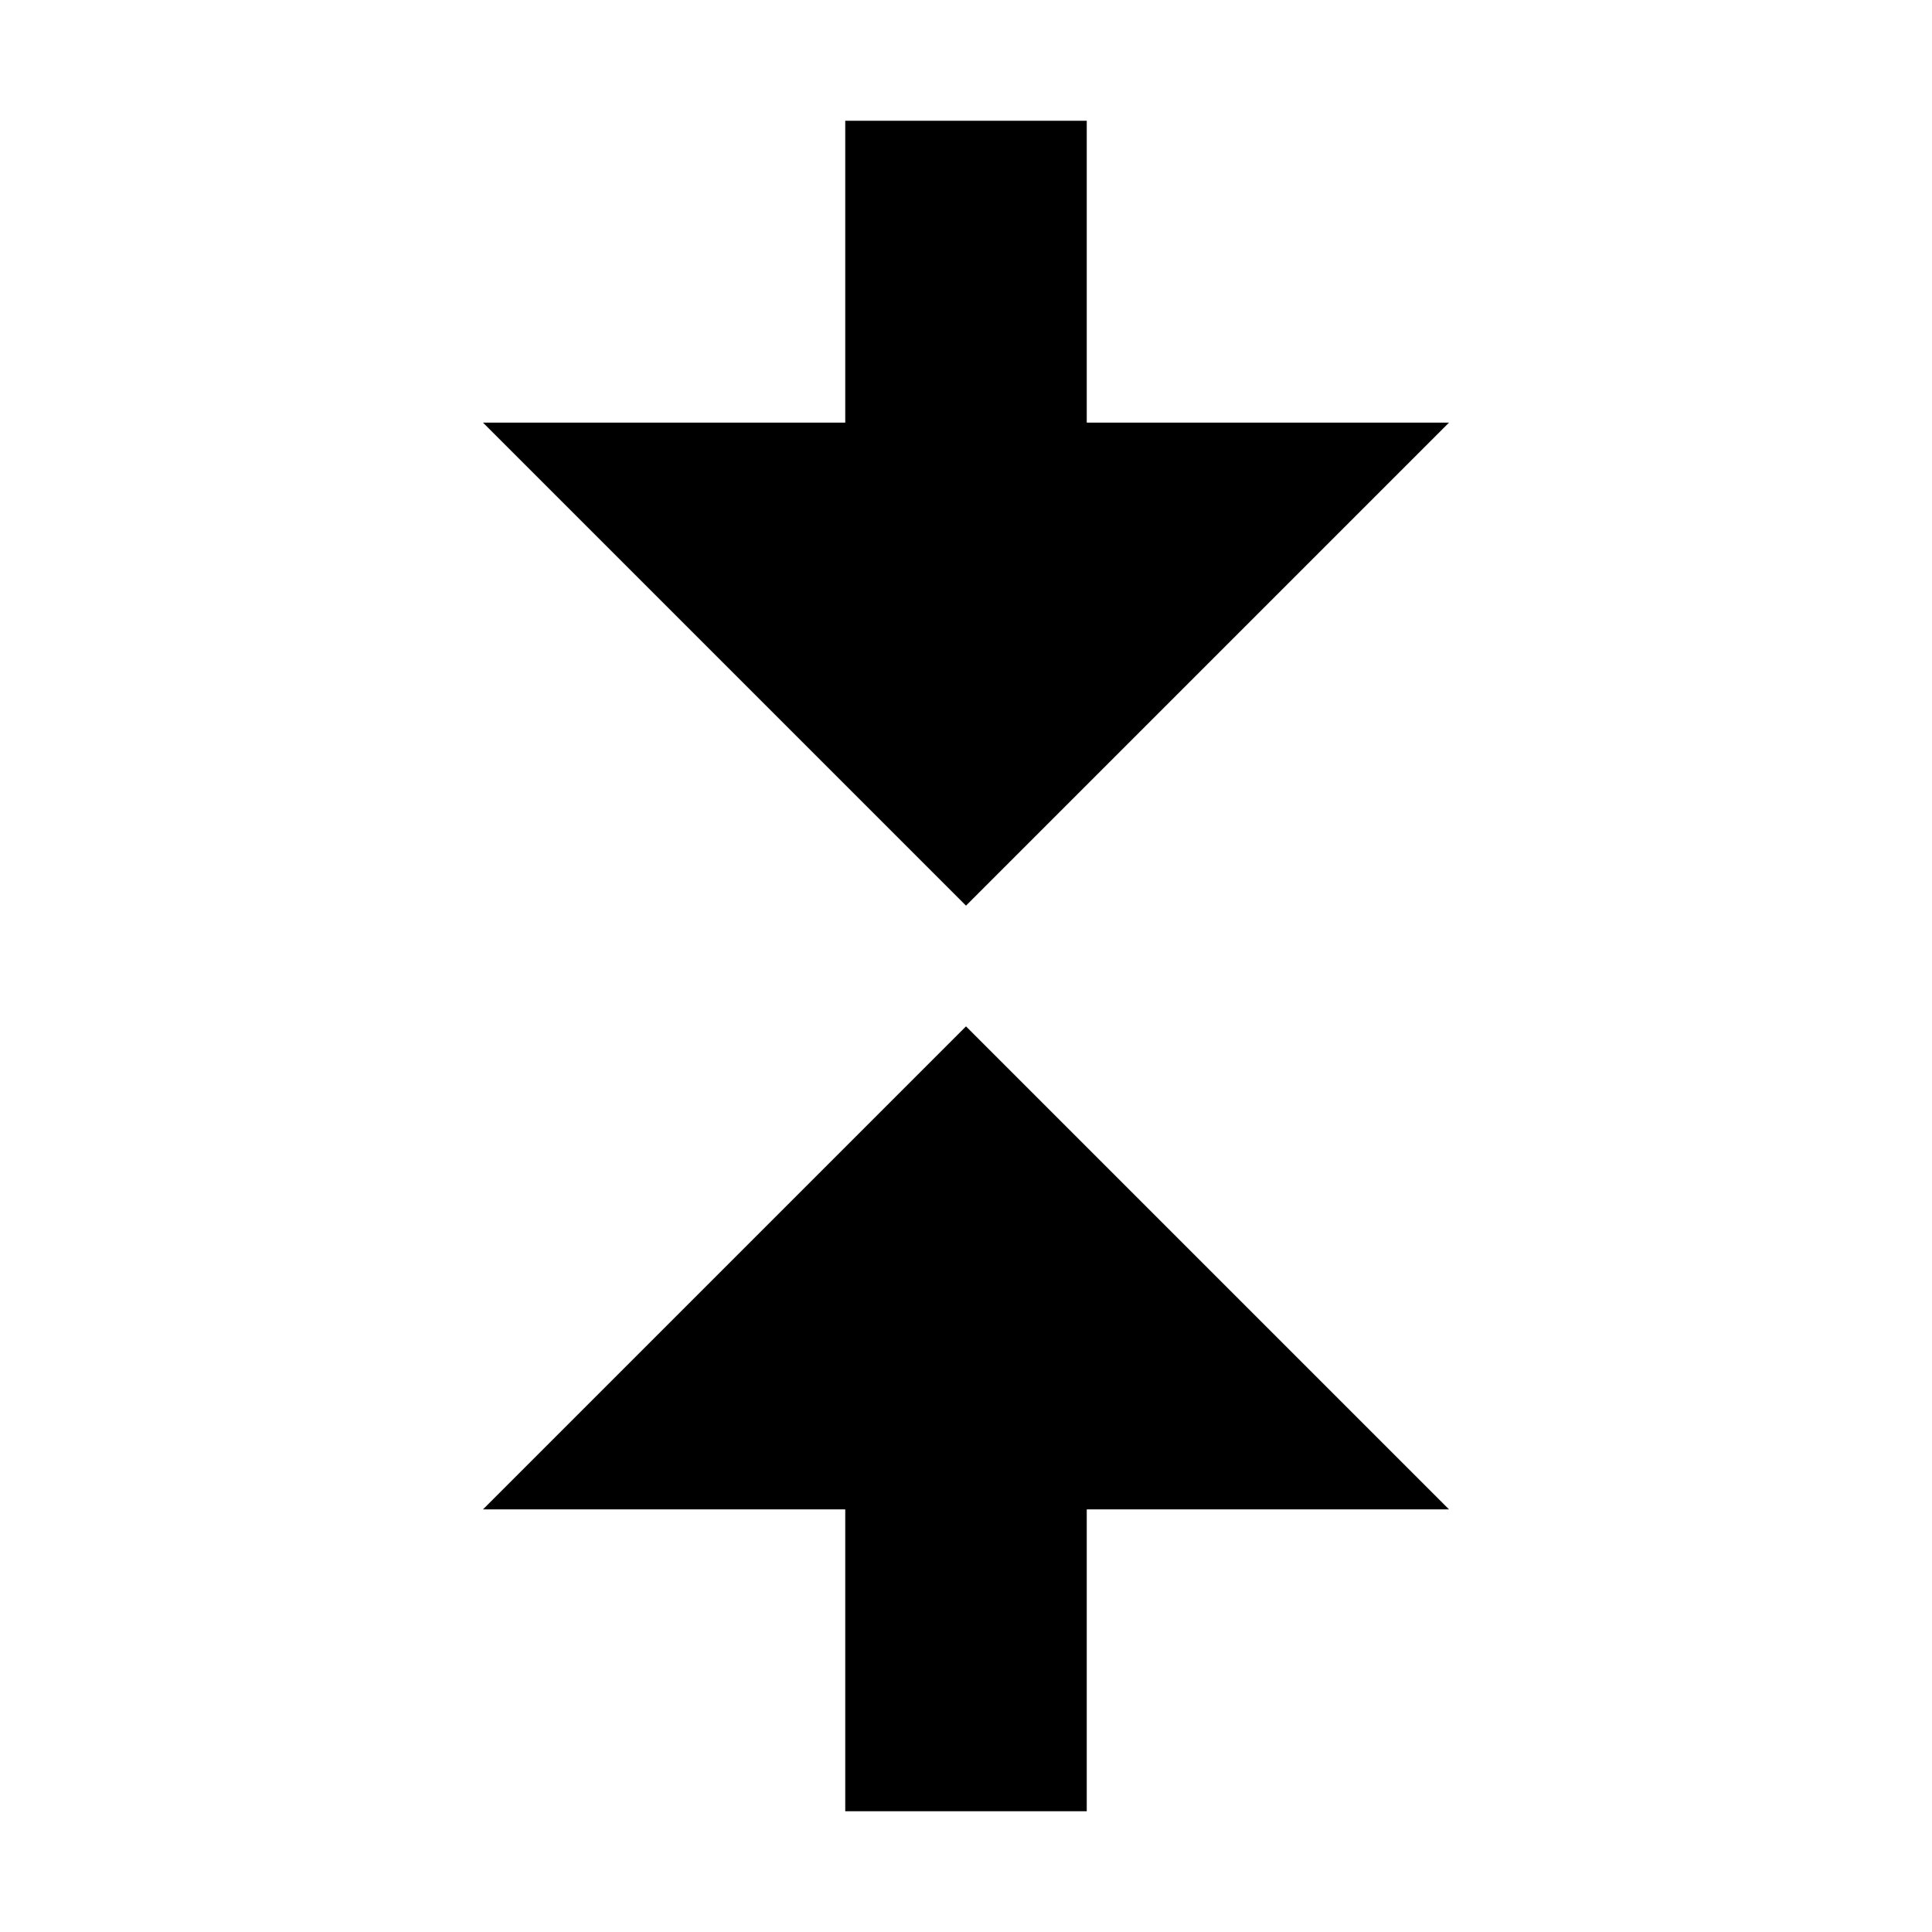 <?xml version="1.0" encoding="UTF-8"?>
<svg width="16px" height="16px" viewBox="0 0 16 16" version="1.1" xmlns="http://www.w3.org/2000/svg" xmlns:xlink="http://www.w3.org/1999/xlink">
    <!-- Generator: sketchtool 43.2 (39069) - http://www.bohemiancoding.com/sketch -->
    <title>box-collapse</title>
    <desc>Created with sketchtool.</desc>
    <defs></defs>
    <g id="Page-1" stroke="none" stroke-width="1" fill="none" fill-rule="evenodd">
        <g id="box-collapse" fill="#000000">
            <path d="M7,12.5 L7,15 L9,15 L9,12.5 L12,12.5 L8,8.5 L4,12.5 L7,12.5 L7,12.5 Z M9,3.5 L9,1 L7,1 L7,3.5 L4,3.5 L8,7.5 L12,3.5 L9,3.5 L9,3.5 Z" id="Box-Collapse"></path>
        </g>
    </g>
</svg>